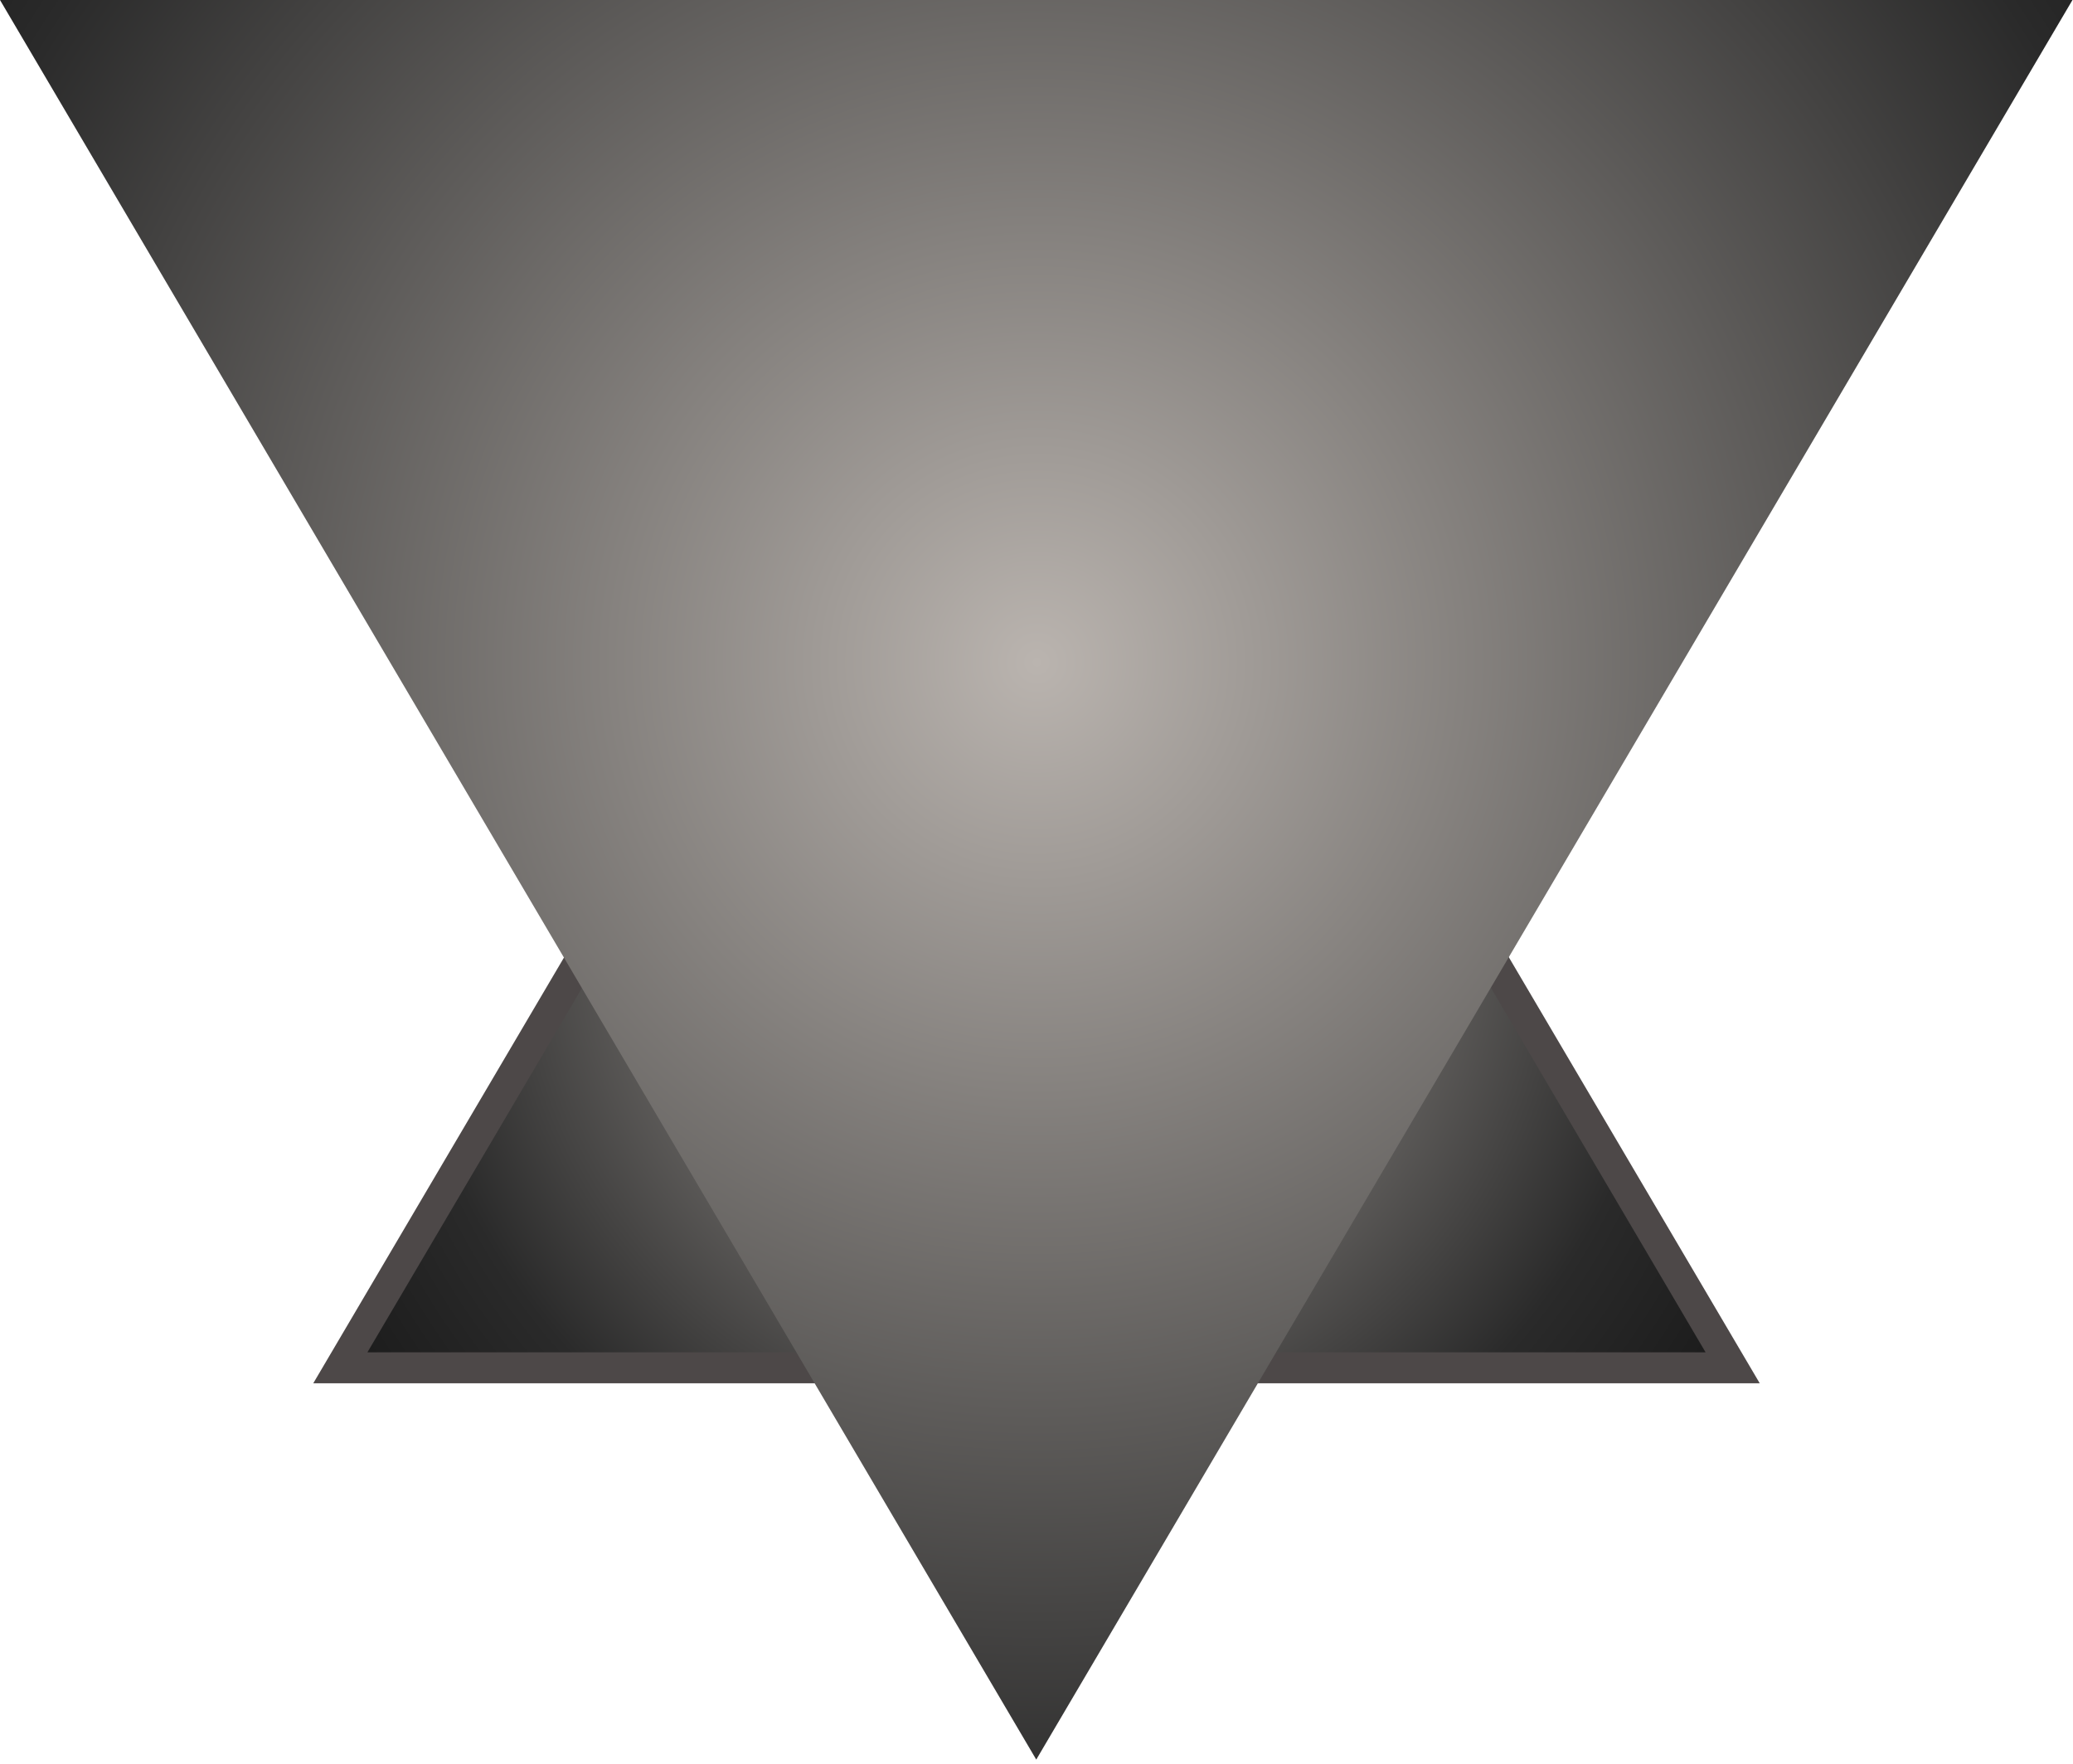 
<svg width="67px" height="57px" viewBox="0 0 67 57" version="1.1" xmlns="http://www.w3.org/2000/svg" xmlns:xlink="http://www.w3.org/1999/xlink">
    <!-- Generator: Sketch 50.2 (55047) - http://www.bohemiancoding.com/sketch -->
    <desc>Created with Sketch.</desc>
    <defs>
        <radialGradient cx="50%" cy="37.562%" fx="50%" fy="37.562%" r="96.93%" gradientTransform="translate(0.5,0.376),scale(0.849,1),rotate(90),translate(-0.5,-0.376)" id="radialGradient-1">
            <stop stop-color="#BAB4AF" offset="0%"></stop>
            <stop stop-color="#2A2A2A" offset="55.39%"></stop>
            <stop stop-color="#000000" offset="100%"></stop>
        </radialGradient>
        <radialGradient cx="50%" cy="37.562%" fx="50%" fy="37.562%" r="96.93%" gradientTransform="translate(0.5,0.376),scale(0.849,1),rotate(90),translate(-0.5,-0.376)" id="radialGradient-2">
            <stop stop-color="#BAB4AF" offset="0%"></stop>
            <stop stop-color="#2A2A2A" offset="69.163%"></stop>
            <stop stop-color="#000000" offset="100%"></stop>
        </radialGradient>
    </defs>
    <g id="Page-1" stroke="none" stroke-width="1" fill="none" fill-rule="evenodd">
        <g id="Group-15-Copy" transform="translate(-164, -1209)">
            <g id="Group-16" transform="translate(164, 1209)">
                <polygon id="transparent-copy-2" stroke="#4D4848" fill="url(#radialGradient-1)" transform="translate(33.5, 25.1) scale(-1, -1) translate(-33.5, -25.1) " points="33.5 44.2 11 6 56 6"></polygon>
                <polygon id="transparent-copy" fill="url(#radialGradient-2)" points="33.492 56.861 0 0 66.983 0"></polygon>
            </g>
        </g>
    </g>
</svg>